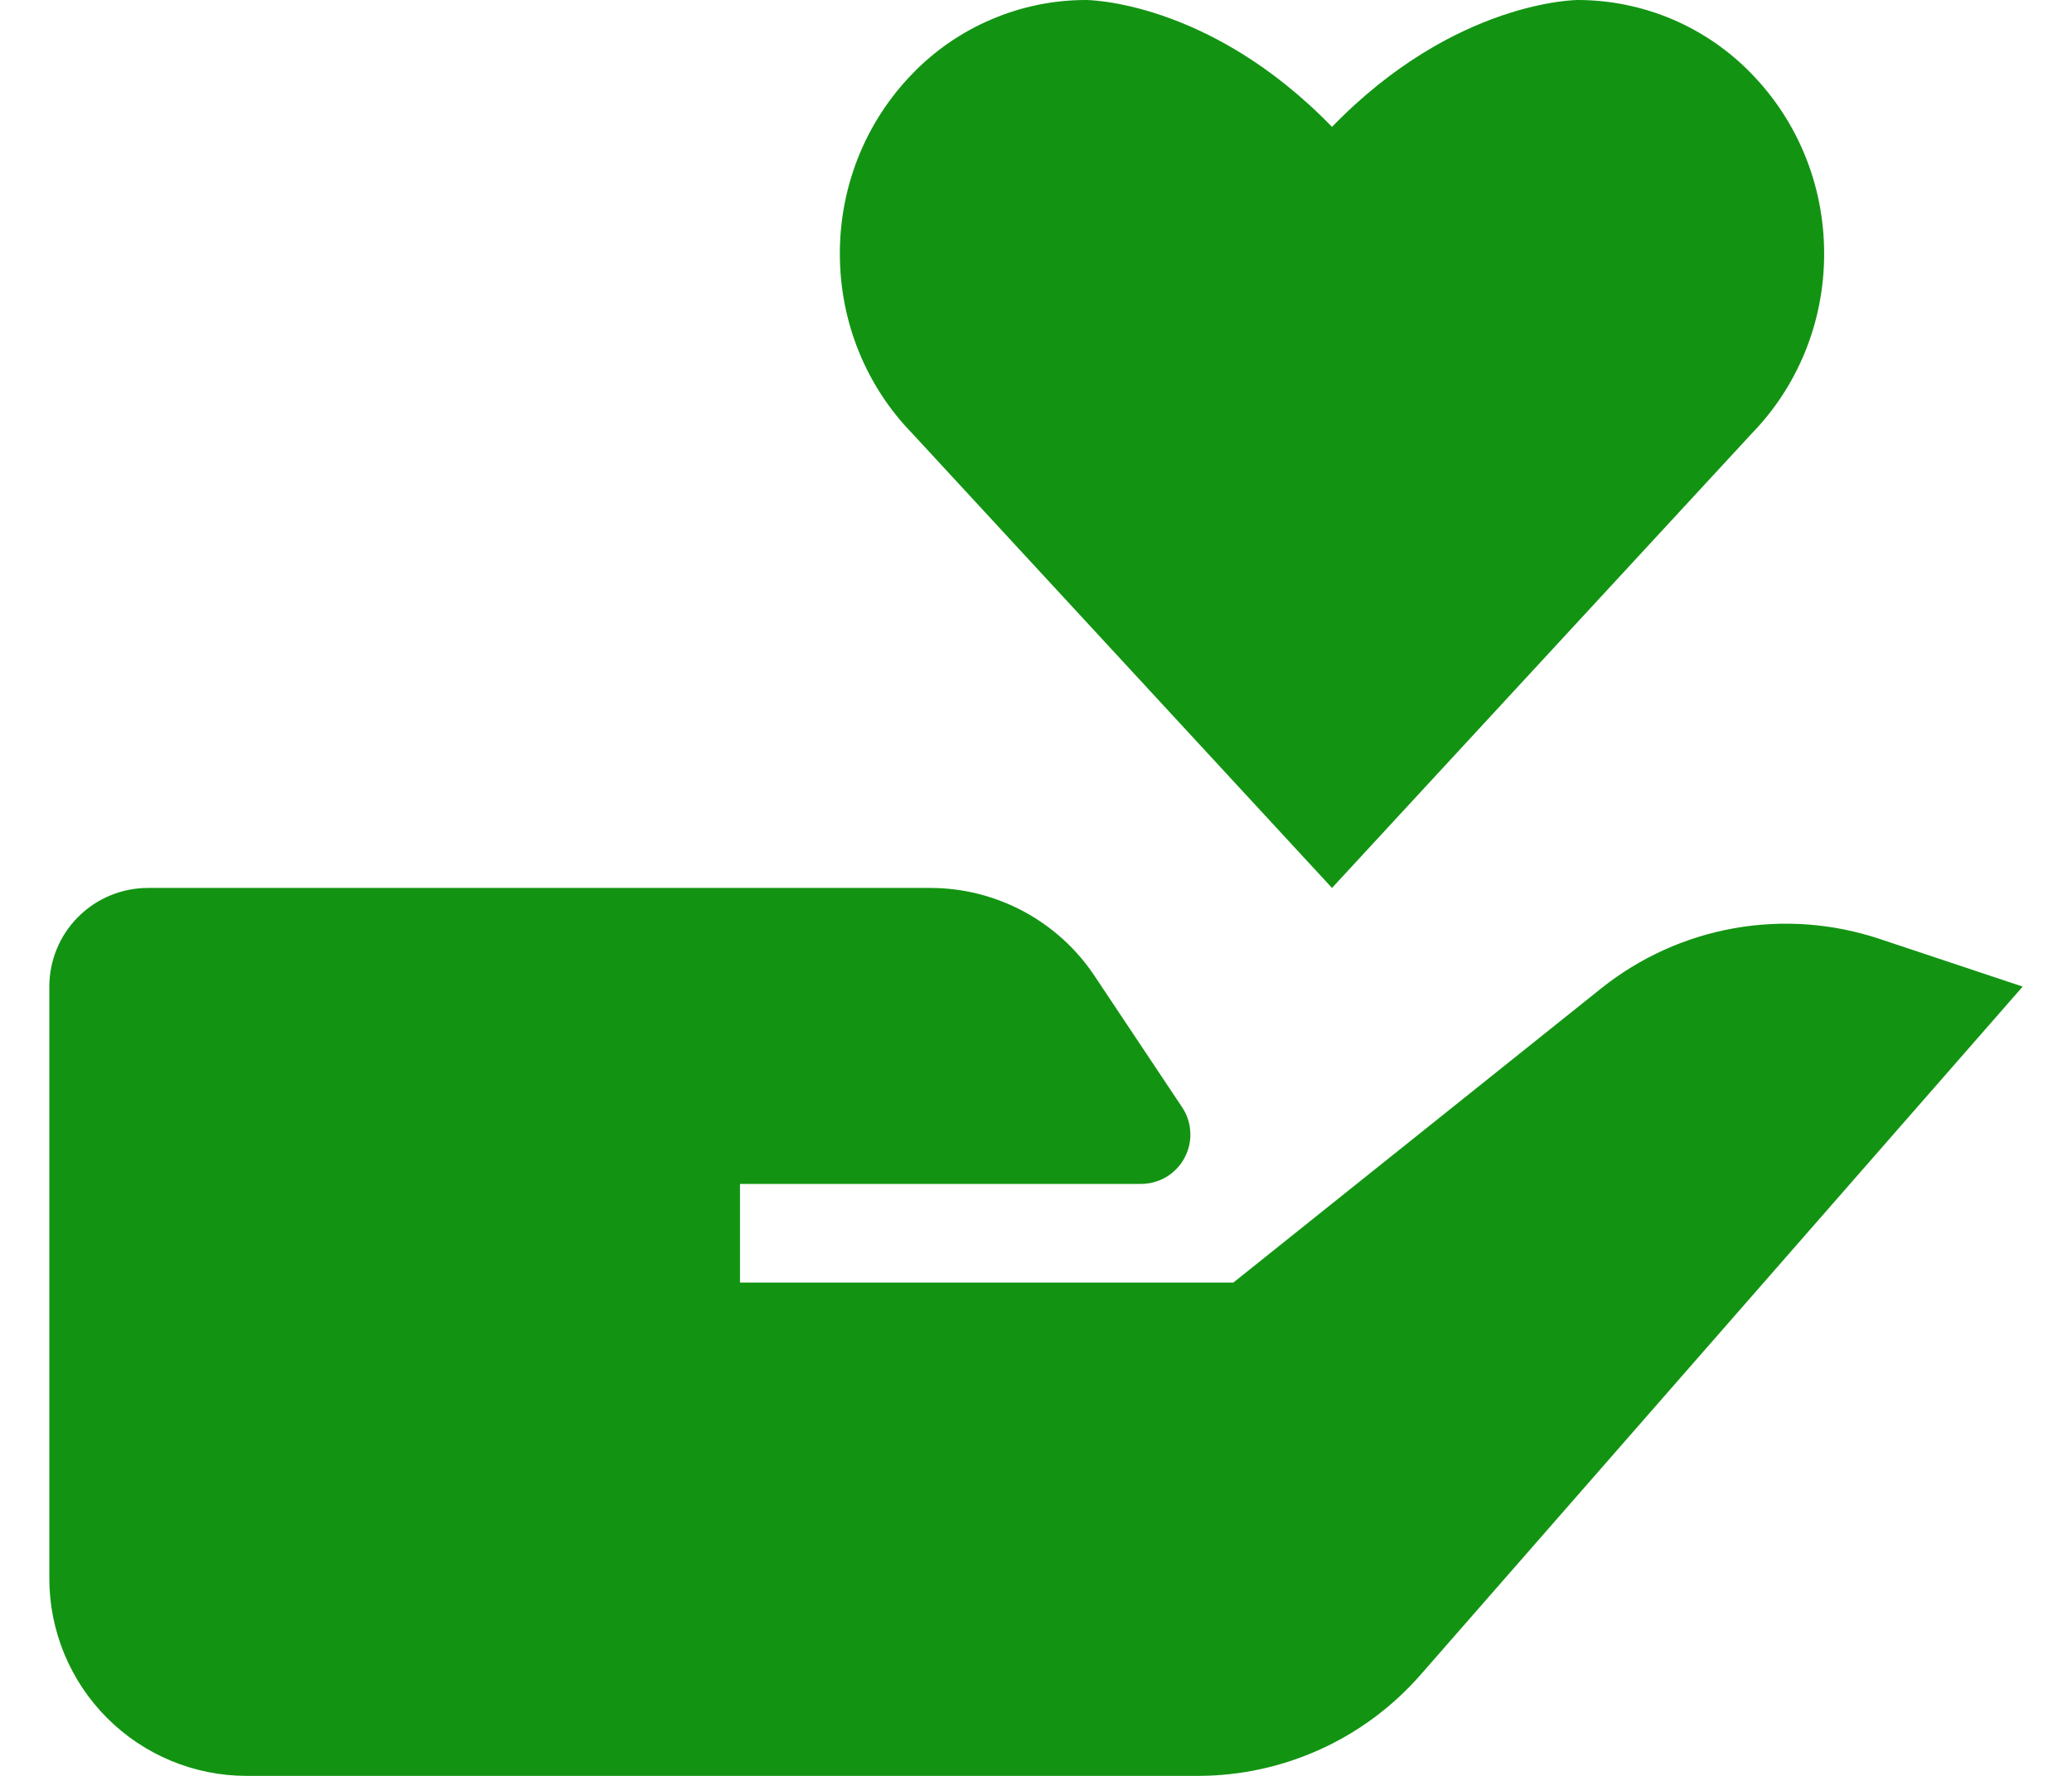 <svg width="21" height="18" viewBox="0 0 21 18" fill="none" xmlns="http://www.w3.org/2000/svg">
<path d="M16.226 10.02L12.5 13H7.5V12H11.565C11.655 12 11.744 11.975 11.822 11.929C11.899 11.882 11.963 11.816 12.005 11.736C12.048 11.656 12.069 11.566 12.064 11.476C12.06 11.386 12.031 11.298 11.981 11.223L11.093 9.891C10.911 9.617 10.663 9.393 10.373 9.237C10.083 9.082 9.759 9 9.43 9H1.5C1.235 9 0.98 9.105 0.793 9.293C0.605 9.48 0.5 9.735 0.5 10V16C0.5 16.53 0.711 17.039 1.086 17.414C1.461 17.789 1.97 18 2.5 18H12.139C12.567 18 12.989 17.909 13.379 17.732C13.768 17.556 14.115 17.298 14.397 16.976L20.5 10L19.048 9.516C18.573 9.358 18.066 9.321 17.573 9.409C17.08 9.497 16.617 9.707 16.226 10.02ZM17.758 4.39C18.209 3.925 18.488 3.282 18.488 2.572C18.488 1.862 18.209 1.219 17.758 0.754C17.53 0.516 17.256 0.327 16.953 0.197C16.65 0.068 16.324 0.001 15.994 6.44164e-08C15.994 6.44164e-08 14.75 -0.003 13.5 1.286C12.25 -0.003 11.006 6.44164e-08 11.006 6.44164e-08C10.676 0 10.35 0.067 10.047 0.197C9.744 0.326 9.47 0.515 9.242 0.753C8.791 1.219 8.512 1.861 8.512 2.571C8.512 3.281 8.791 3.925 9.242 4.389L13.5 9L17.758 4.39Z" fill="#129412"/>
</svg>
